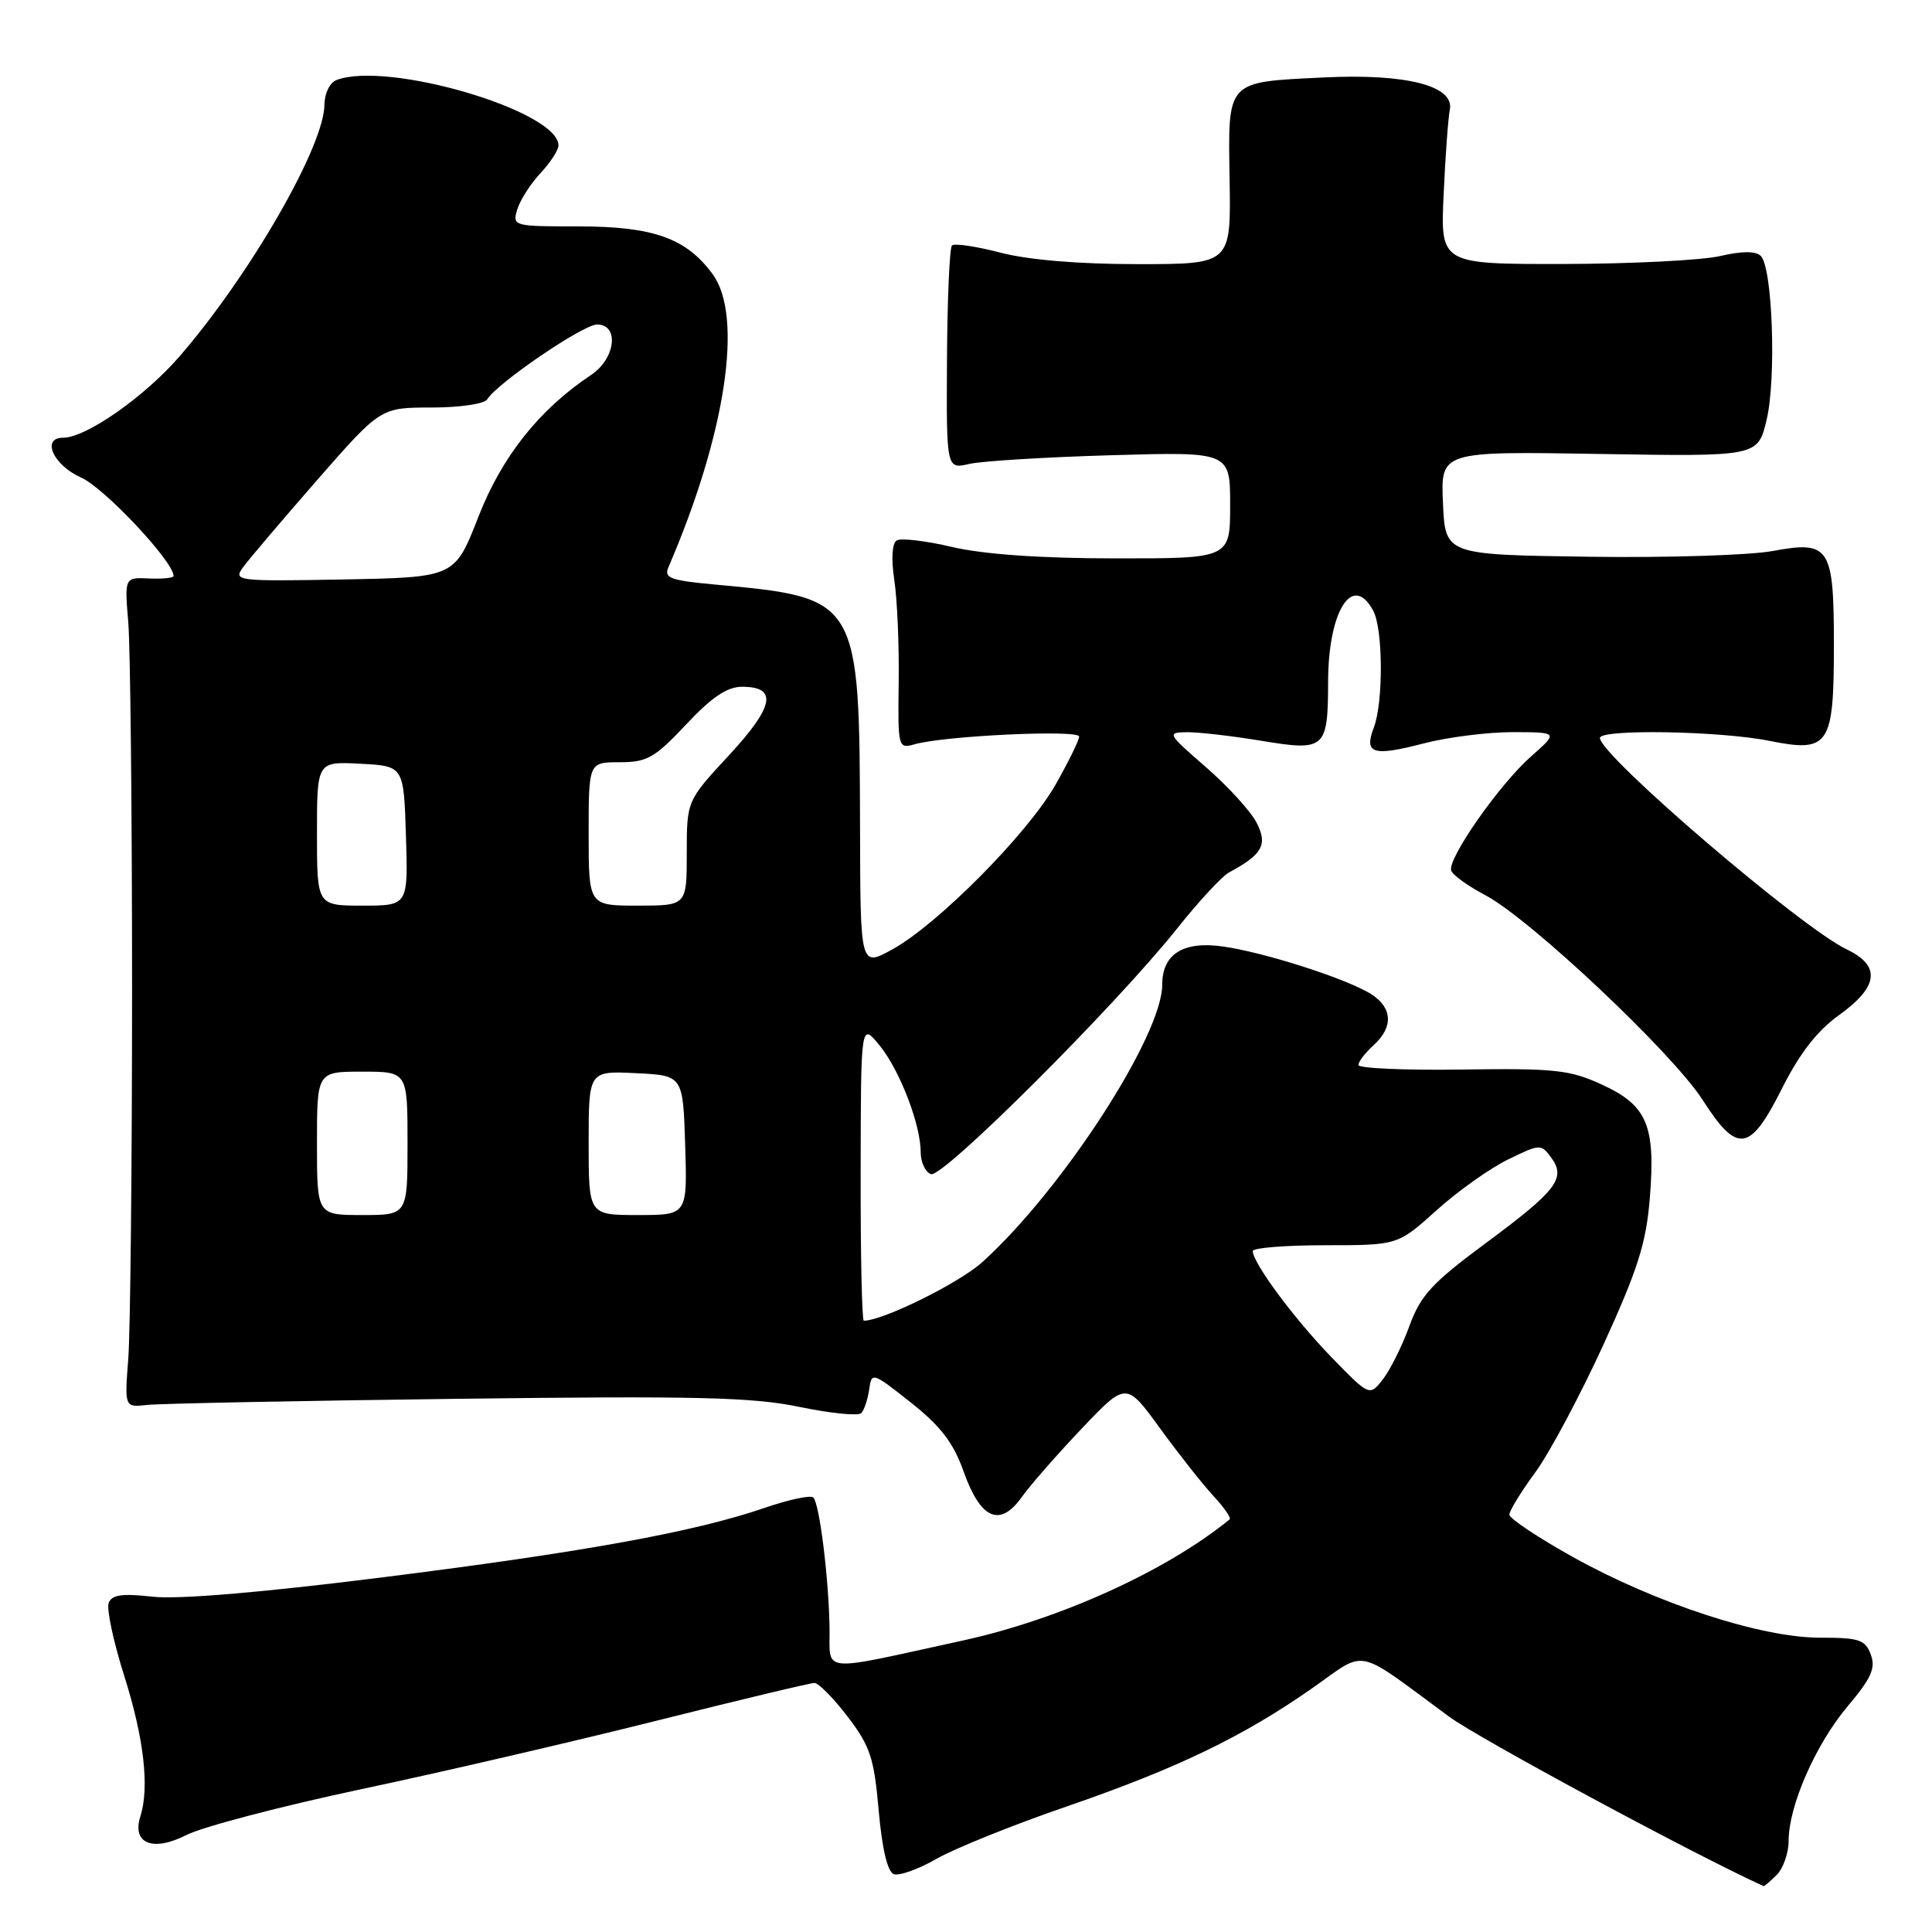 <?xml version="1.0" encoding="UTF-8" standalone="no"?>
<!DOCTYPE svg PUBLIC "-//W3C//DTD SVG 1.1//EN" "http://www.w3.org/Graphics/SVG/1.1/DTD/svg11.dtd" >
<svg xmlns="http://www.w3.org/2000/svg" xmlns:xlink="http://www.w3.org/1999/xlink" version="1.1" viewBox="0 0 256 256">
 <g >
 <path fill="currentColor"
d=" M 235.43 248.43 C 236.29 247.56 237.00 245.54 237.00 243.94 C 237.00 239.29 240.58 231.13 244.81 226.11 C 247.96 222.37 248.56 221.04 247.89 219.24 C 247.16 217.26 246.36 217.00 241.12 217.00 C 233.35 217.00 219.47 212.46 208.43 206.32 C 203.80 203.74 200.00 201.21 200.00 200.70 C 200.00 200.19 201.54 197.67 203.43 195.10 C 205.31 192.54 209.36 184.94 212.44 178.23 C 217.02 168.20 218.13 164.72 218.61 158.76 C 219.39 149.13 218.27 146.47 212.25 143.71 C 208.01 141.76 206.02 141.54 193.75 141.72 C 186.19 141.83 180.00 141.56 180.00 141.12 C 180.00 140.67 180.90 139.50 182.00 138.50 C 184.63 136.12 184.53 133.58 181.75 131.77 C 178.63 129.74 167.43 126.14 161.93 125.40 C 156.74 124.69 154.00 126.45 154.00 130.48 C 154.00 137.23 140.73 157.69 130.15 167.25 C 127.09 170.01 116.99 175.00 114.46 175.00 C 114.21 175.00 114.02 166.11 114.04 155.25 C 114.07 135.50 114.07 135.50 116.53 138.50 C 119.22 141.79 122.00 149.01 122.00 152.71 C 122.00 154.00 122.61 155.30 123.35 155.58 C 124.88 156.17 147.81 133.28 156.00 123.00 C 158.85 119.42 161.93 116.10 162.84 115.61 C 167.29 113.22 168.01 111.92 166.50 109.00 C 165.72 107.49 162.70 104.18 159.79 101.65 C 154.66 97.19 154.58 97.05 157.31 97.02 C 158.85 97.01 163.28 97.52 167.15 98.16 C 175.62 99.56 175.96 99.25 175.98 90.30 C 176.01 80.90 179.24 75.84 181.96 80.93 C 183.27 83.37 183.31 93.05 182.04 96.40 C 180.71 99.89 181.89 100.26 188.63 98.51 C 191.81 97.68 197.14 97.01 200.46 97.01 C 206.50 97.03 206.50 97.03 202.84 100.26 C 198.64 103.98 191.77 113.81 192.29 115.36 C 192.48 115.94 194.52 117.41 196.82 118.62 C 202.77 121.77 221.61 139.52 225.61 145.75 C 230.21 152.93 231.87 152.69 236.11 144.25 C 238.47 139.56 240.78 136.59 243.69 134.50 C 248.93 130.74 249.26 127.97 244.70 125.80 C 238.63 122.90 212.00 100.09 212.00 97.78 C 212.00 96.58 227.94 96.85 234.47 98.17 C 242.37 99.75 243.00 98.82 243.00 85.50 C 243.00 72.46 242.45 71.61 234.90 73.01 C 231.82 73.58 220.80 73.92 210.40 73.77 C 191.50 73.50 191.50 73.50 191.20 66.65 C 190.90 59.80 190.90 59.80 211.91 60.15 C 232.92 60.50 232.92 60.50 234.08 55.65 C 235.39 50.22 234.87 35.47 233.32 33.92 C 232.65 33.25 230.86 33.25 227.91 33.93 C 225.48 34.49 216.16 34.96 207.18 34.98 C 190.86 35.00 190.86 35.00 191.29 25.75 C 191.52 20.66 191.89 15.61 192.11 14.53 C 192.74 11.37 186.33 9.73 175.43 10.26 C 162.38 10.90 162.72 10.53 162.93 23.86 C 163.11 35.00 163.11 35.00 150.76 35.00 C 142.93 35.00 136.28 34.44 132.57 33.48 C 129.35 32.64 126.46 32.21 126.14 32.53 C 125.82 32.84 125.53 39.64 125.48 47.64 C 125.40 62.17 125.40 62.17 128.45 61.47 C 130.13 61.09 138.59 60.57 147.25 60.32 C 163.00 59.86 163.00 59.86 163.00 66.93 C 163.00 74.00 163.00 74.00 147.75 73.99 C 137.77 73.98 130.31 73.45 126.17 72.48 C 122.68 71.66 119.38 71.27 118.82 71.61 C 118.20 71.99 118.08 74.05 118.50 76.87 C 118.89 79.42 119.15 85.49 119.08 90.37 C 118.97 99.13 118.99 99.23 121.23 98.61 C 125.25 97.48 143.00 96.66 142.99 97.60 C 142.99 98.09 141.57 100.97 139.85 104.00 C 136.15 110.49 124.21 122.53 118.22 125.81 C 114.00 128.13 114.00 128.13 113.96 109.81 C 113.88 79.23 113.88 79.22 94.68 77.45 C 88.82 76.91 87.95 76.59 88.57 75.16 C 96.17 57.53 98.53 41.91 94.43 36.33 C 90.94 31.56 86.57 30.00 76.68 30.00 C 68.00 30.00 67.88 29.96 68.54 27.75 C 68.92 26.51 70.30 24.35 71.61 22.95 C 72.93 21.54 74.00 19.89 74.00 19.27 C 74.00 14.70 51.32 8.02 44.58 10.61 C 43.70 10.95 43.00 12.38 42.99 13.86 C 42.97 19.34 33.19 36.34 23.82 47.19 C 19.18 52.56 11.41 58.00 8.37 58.00 C 5.42 58.00 7.06 61.64 10.75 63.28 C 13.82 64.64 23.00 74.41 23.00 76.32 C 23.00 76.58 21.54 76.73 19.75 76.65 C 16.50 76.50 16.50 76.50 17.00 82.50 C 17.27 85.80 17.50 107.62 17.50 131.00 C 17.50 154.38 17.27 176.43 17.00 180.00 C 16.50 186.50 16.50 186.50 19.50 186.16 C 21.15 185.98 39.61 185.61 60.51 185.35 C 92.35 184.95 99.73 185.13 105.97 186.43 C 110.07 187.28 113.74 187.65 114.13 187.24 C 114.51 186.83 114.98 185.43 115.17 184.12 C 115.49 181.77 115.60 181.81 120.70 185.85 C 124.66 188.99 126.34 191.18 127.69 195.00 C 129.93 201.31 132.50 202.43 135.39 198.37 C 136.51 196.79 140.09 192.71 143.33 189.30 C 149.23 183.09 149.23 183.09 153.74 189.30 C 156.22 192.71 159.40 196.73 160.80 198.24 C 162.21 199.75 163.16 201.14 162.93 201.33 C 154.52 208.18 140.42 214.58 127.48 217.40 C 108.24 221.60 110.01 221.77 109.92 215.72 C 109.81 209.05 108.59 199.26 107.77 198.43 C 107.42 198.08 104.51 198.70 101.32 199.80 C 92.01 203.00 77.29 205.67 50.50 209.03 C 34.55 211.03 23.59 211.95 20.22 211.57 C 16.18 211.12 14.82 211.31 14.40 212.40 C 14.10 213.18 15.03 217.54 16.47 222.09 C 19.08 230.34 19.82 236.84 18.60 240.68 C 17.45 244.29 20.25 245.42 24.72 243.14 C 26.85 242.06 37.22 239.34 47.76 237.10 C 58.31 234.87 75.93 230.78 86.93 228.02 C 97.93 225.26 107.37 223.00 107.92 223.00 C 108.46 223.00 110.44 225.01 112.32 227.47 C 115.31 231.38 115.82 232.94 116.43 239.89 C 116.87 244.92 117.60 248.02 118.42 248.33 C 119.13 248.60 121.69 247.69 124.10 246.30 C 126.52 244.92 134.26 241.80 141.30 239.38 C 155.94 234.34 164.75 230.10 173.94 223.65 C 181.23 218.54 179.37 218.15 191.99 227.45 C 195.93 230.35 224.46 245.73 233.68 249.92 C 233.78 249.96 234.56 249.29 235.43 248.43 Z  M 176.36 179.77 C 171.43 174.67 166.00 167.34 166.00 165.77 C 166.00 165.35 170.32 165.00 175.60 165.00 C 185.21 165.00 185.21 165.00 190.35 160.37 C 193.18 157.82 197.45 154.79 199.84 153.63 C 204.06 151.57 204.21 151.56 205.55 153.40 C 207.54 156.12 206.29 157.75 196.82 164.76 C 189.73 170.01 188.24 171.64 186.75 175.71 C 185.79 178.35 184.21 181.52 183.24 182.77 C 181.47 185.03 181.47 185.03 176.36 179.77 Z  M 42.00 151.50 C 42.00 142.00 42.00 142.00 48.00 142.00 C 54.00 142.00 54.00 142.00 54.00 151.50 C 54.00 161.00 54.00 161.00 48.00 161.00 C 42.00 161.00 42.00 161.00 42.00 151.50 Z  M 78.00 151.45 C 78.00 141.90 78.00 141.90 84.25 142.20 C 90.50 142.50 90.50 142.50 90.79 151.75 C 91.08 161.00 91.08 161.00 84.54 161.00 C 78.00 161.00 78.00 161.00 78.00 151.45 Z  M 42.00 110.45 C 42.00 100.90 42.00 100.90 47.75 101.20 C 53.50 101.50 53.50 101.50 53.79 110.75 C 54.08 120.00 54.08 120.00 48.04 120.00 C 42.00 120.00 42.00 120.00 42.00 110.45 Z  M 78.00 110.50 C 78.00 101.00 78.00 101.00 82.11 101.00 C 85.74 101.00 86.75 100.43 90.91 96.00 C 94.32 92.37 96.35 91.00 98.33 91.00 C 103.08 91.00 102.59 93.60 96.61 100.06 C 91.00 106.11 91.00 106.11 91.00 113.06 C 91.00 120.00 91.00 120.00 84.50 120.00 C 78.00 120.00 78.00 120.00 78.00 110.50 Z  M 32.17 75.21 C 32.90 74.20 37.31 69.01 41.96 63.68 C 50.43 54.00 50.43 54.00 57.15 54.00 C 60.91 54.00 64.18 53.52 64.55 52.92 C 65.89 50.75 77.27 43.00 79.11 43.00 C 82.11 43.00 81.56 47.54 78.30 49.70 C 71.45 54.26 66.49 60.51 63.38 68.50 C 60.26 76.50 60.26 76.50 45.55 76.78 C 31.43 77.04 30.90 76.98 32.17 75.21 Z "/>
</g>
</svg>